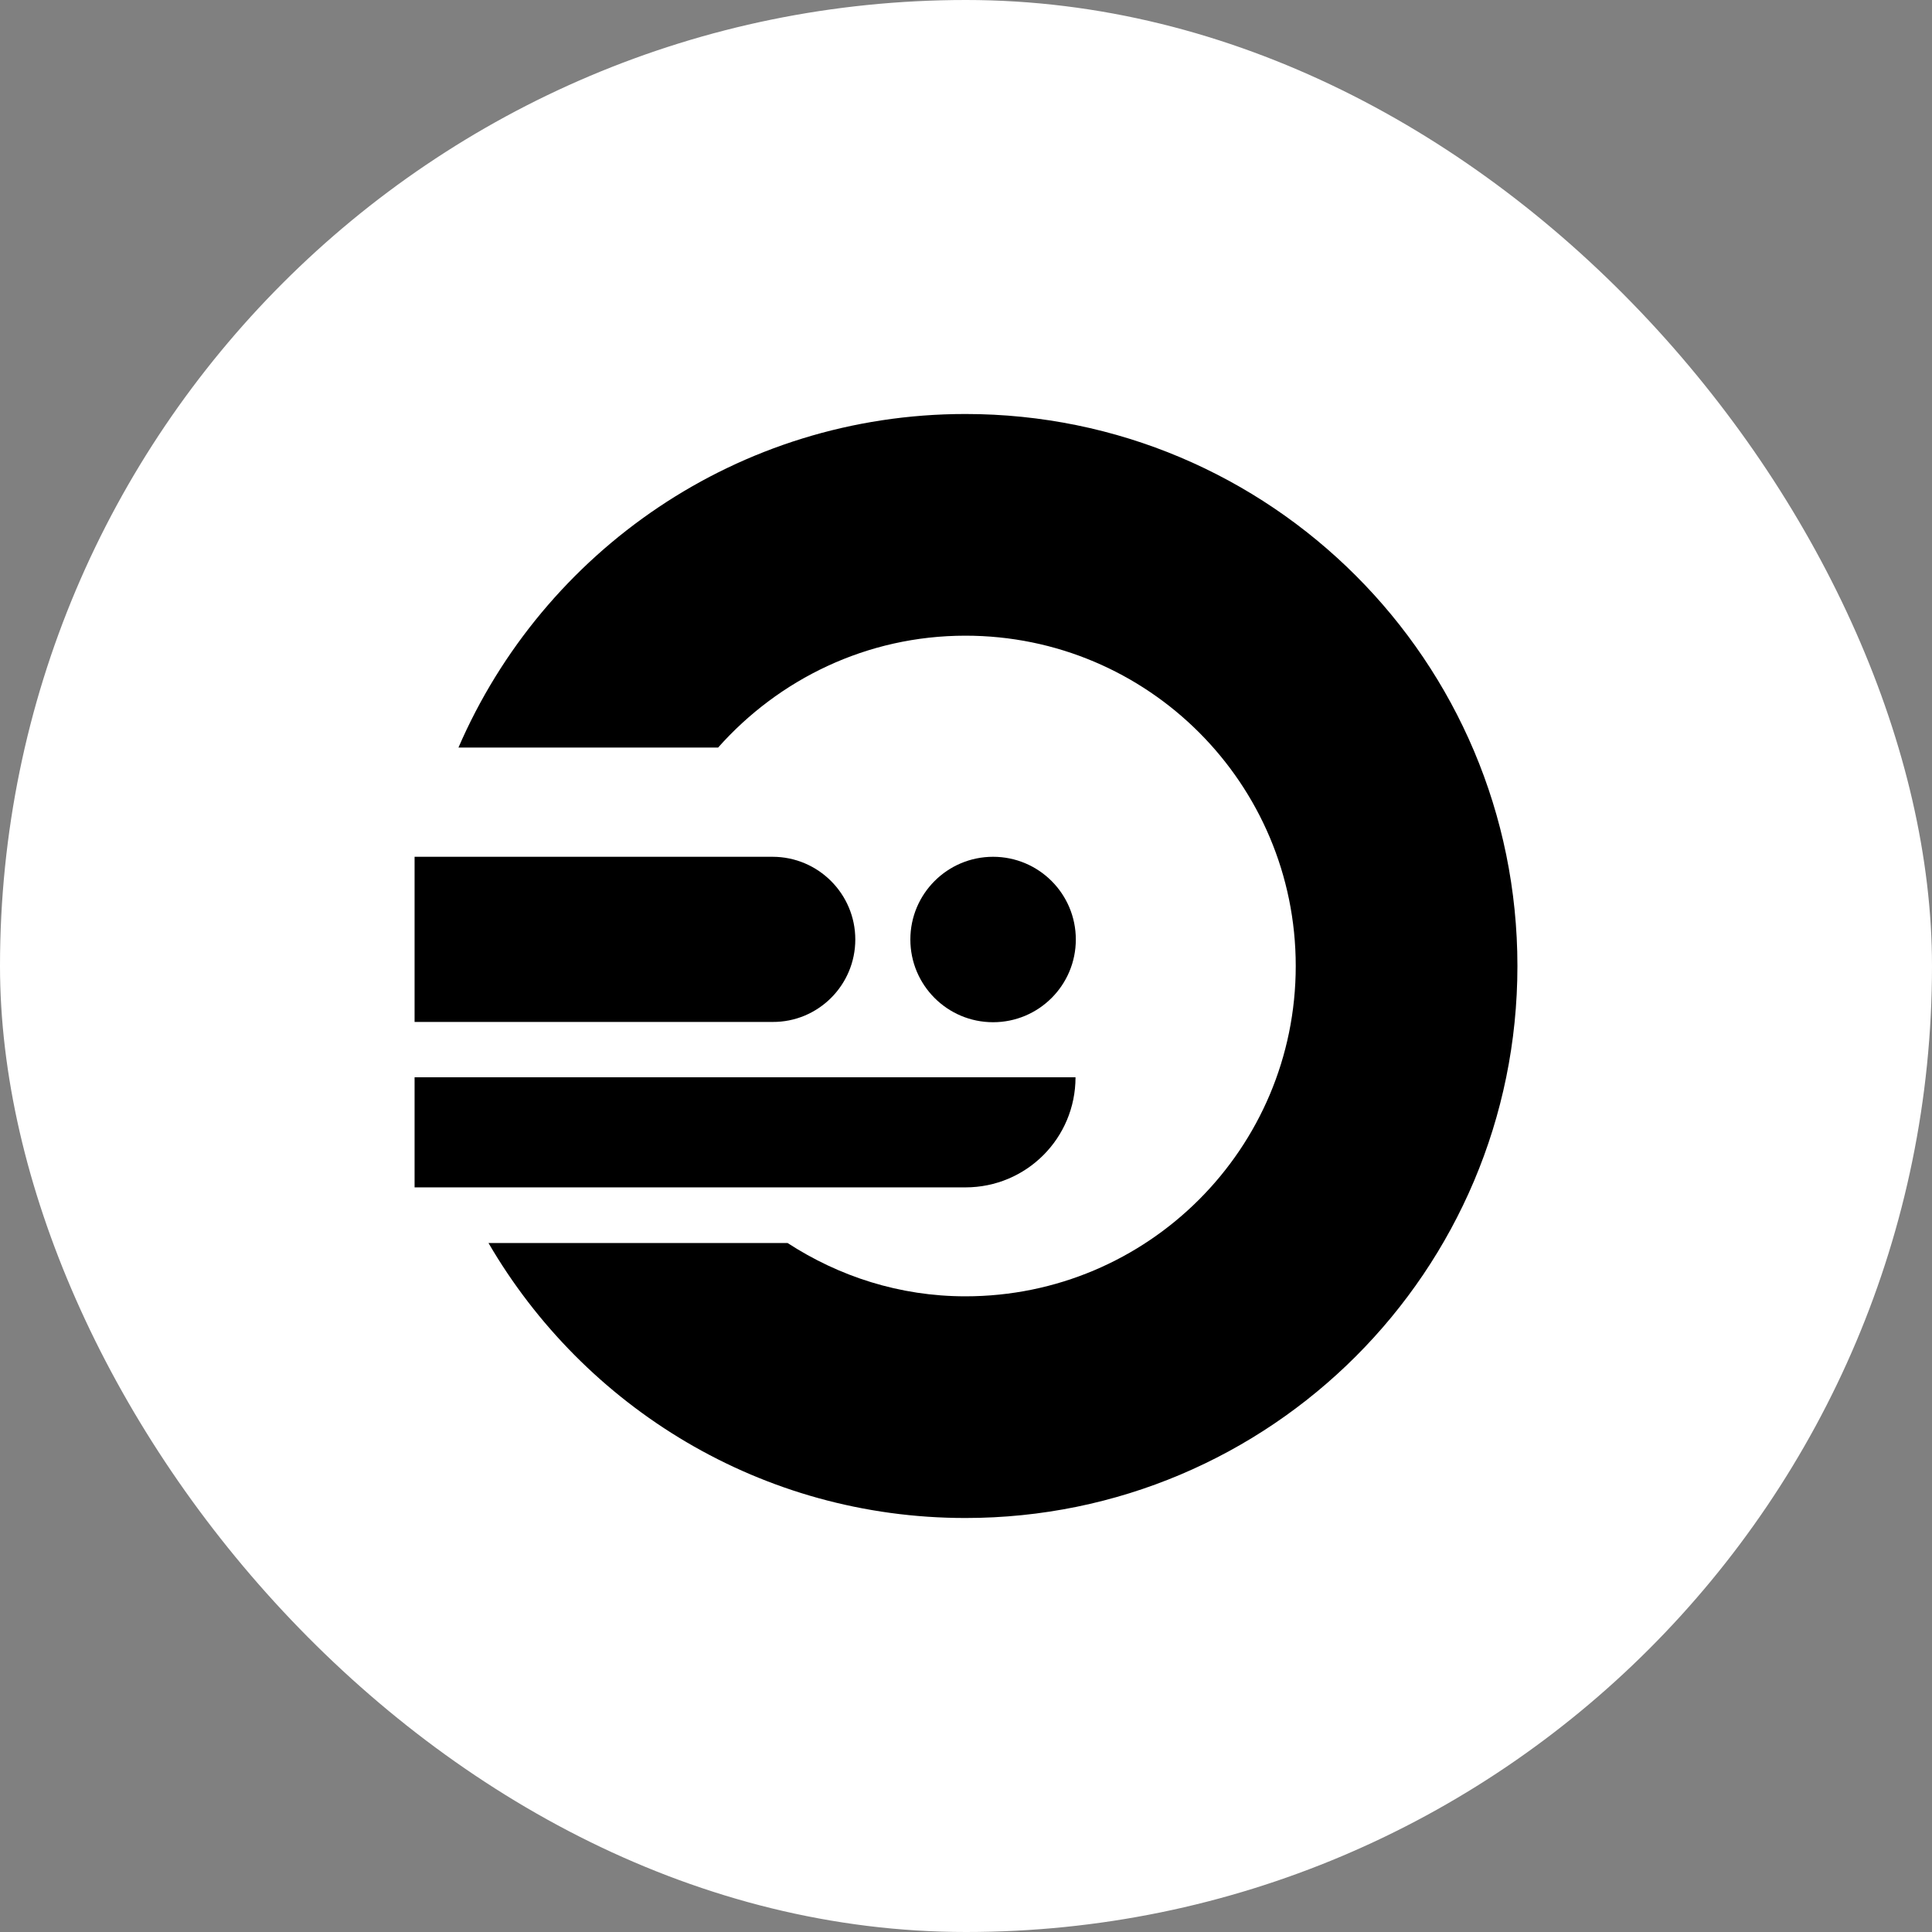 <svg width="70" height="70" viewBox="0 0 70 70" fill="none" xmlns="http://www.w3.org/2000/svg">
<rect x="0" y="0" width="70" height="70" fill="#808080" stroke="none"/>
<rect width="70" height="70" rx="35" fill="white"/>
<g clip-path="url(#clip0_3_38)">
<path d="M34.979 15C26.744 15 19.683 19.981 16.611 27.085H26.019C28.216 24.611 31.405 23.032 34.979 23.032C41.592 23.032 46.947 28.387 46.947 35C46.947 41.613 41.592 46.968 34.979 46.968C32.589 46.968 30.392 46.243 28.536 45.037H17.699C21.165 50.989 27.597 55 34.979 55C46.029 55 54.979 46.051 54.979 35C54.979 23.949 46.029 15 34.979 15Z" fill="black"/>
<path d="M15.021 39.032V43.021H34.979C37.187 43.021 38.968 41.24 38.968 39.032H15.021Z" fill="black"/>
<path d="M35.981 37.037C37.637 37.037 38.979 35.695 38.979 34.04C38.979 32.385 37.637 31.043 35.981 31.043C34.326 31.043 32.984 32.385 32.984 34.04C32.984 35.695 34.326 37.037 35.981 37.037Z" fill="black"/>
<path d="M27.992 31.043H15.021V37.027H27.992C29.645 37.037 30.989 35.693 30.989 34.04C30.989 32.387 29.645 31.043 27.992 31.043Z" fill="black"/>
</g>
<defs>
<clipPath id="clip0_3_38">
<rect width="40" height="40" fill="white" transform="translate(15 15)"/>
</clipPath>
</defs>
</svg>
